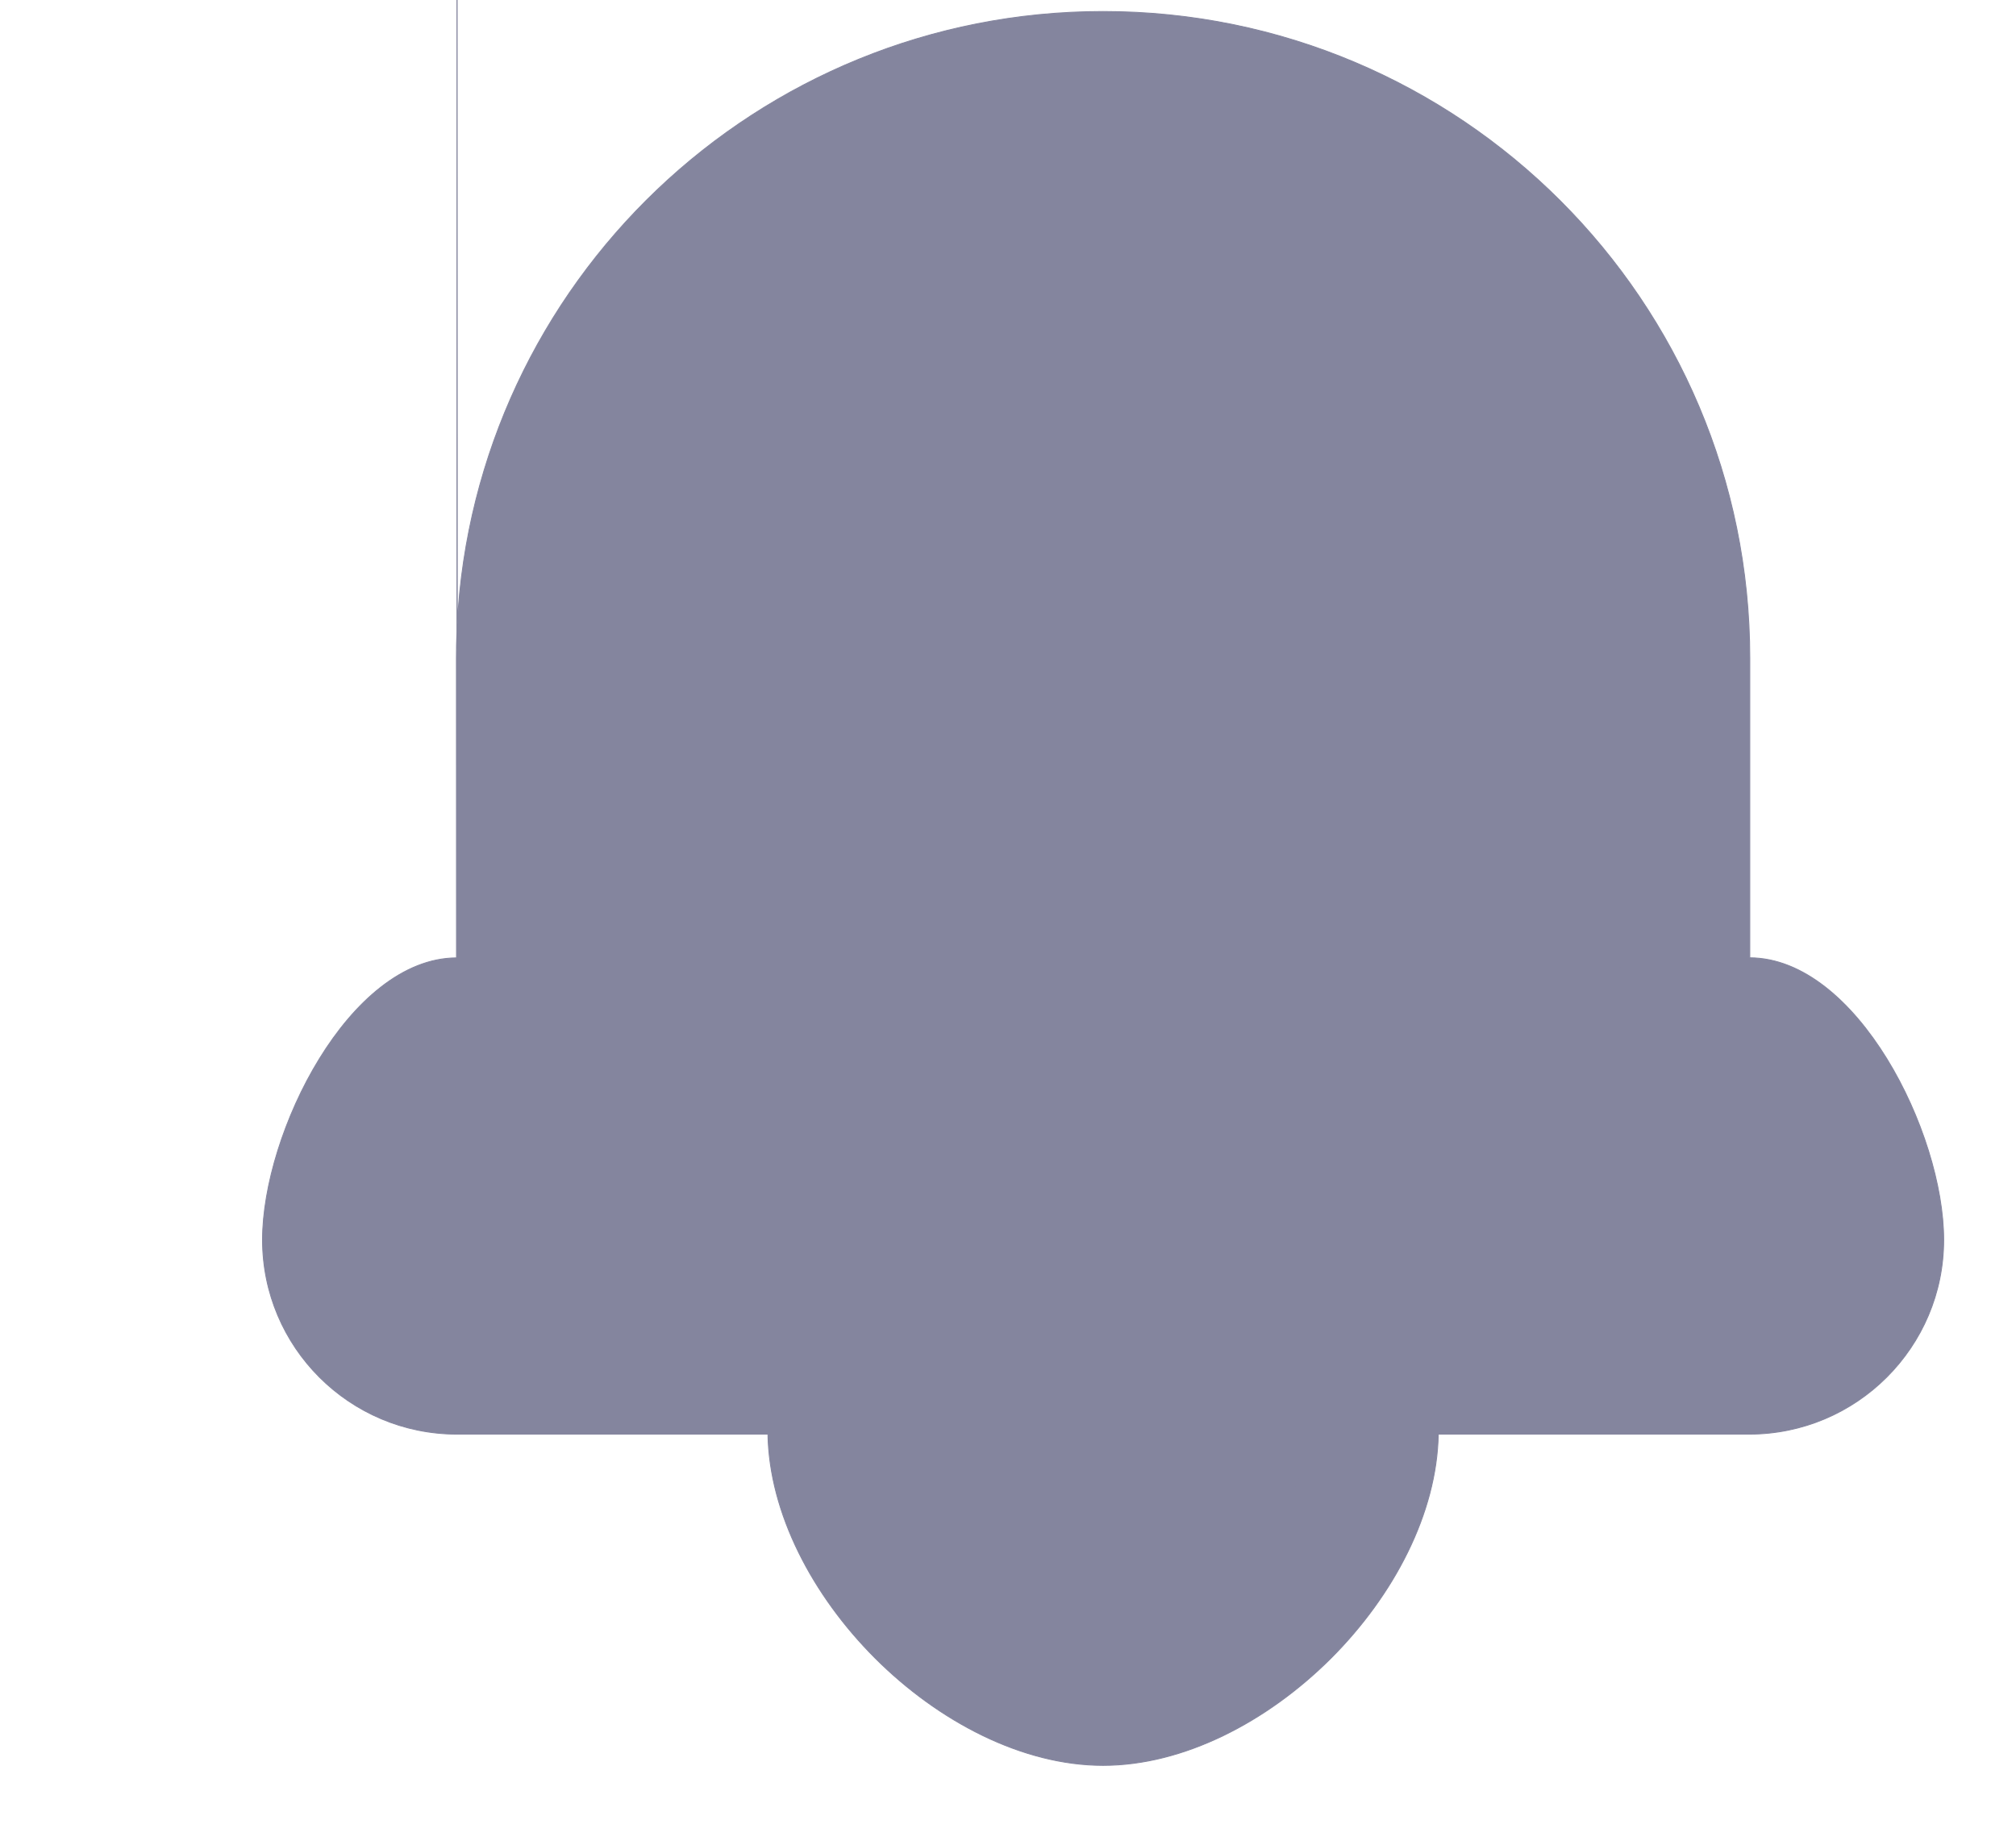 <svg width="23" height="21" viewBox="0 0 23 21" fill="#84859e" stroke="#84859e" xmlns="http://www.w3.org/2000/svg"><path d="M5.217 7.123 5.217 7.236C5.215 7.291 5.213 7.346 5.213 7.401V7.214M5.217 7.123C5.417 3.227 8.639.131 12.585.131 16.66.131 19.963 3.434 19.963 7.509V10.927C20.574 10.93 21.126 11.429 21.526 12.078 21.927 12.729 22.175 13.533 22.175 14.145 22.175 15.369 21.18 16.362 19.955 16.362H16.409C16.393 17.266 15.9 18.202 15.186 18.917 14.459 19.643 13.503 20.141 12.585 20.141 11.667 20.141 10.711 19.643 9.984 18.917 9.27 18.202 8.777 17.266 8.761 16.362H5.215C3.989 16.362 2.995 15.37 2.995 14.145 2.995 13.534 3.243 12.73 3.644 12.079 4.043 11.43 4.596 10.931 5.208 10.928L5.207 7.509C5.207 7.41 5.209 7.312 5.213 7.214M5.217 7.123 5.213-11.327V7.214M5.217 7.123C5.215 7.153 5.214 7.184 5.213 7.214M18.479 7.509V10.932H10.476L18.479 10.937C18.481 11.754 19.141 12.413 19.958 12.413 20.056 12.413 20.152 12.494 20.24 12.625 20.328 12.755 20.407 12.934 20.474 13.126 20.608 13.509 20.691 13.943 20.691 14.145 20.691 14.548 20.361 14.877 19.955 14.877H5.215C4.808 14.877 4.479 14.549 4.479 14.145 4.479 13.943 4.562 13.509 4.696 13.126 4.762 12.934 4.842 12.755 4.93 12.625 5.018 12.494 5.114 12.413 5.213 12.413 6.029 12.413 6.691 11.749 6.691 10.932V7.509C6.691 4.253 9.33 1.615 12.585 1.615 15.841 1.615 18.479 4.254 18.479 7.509zM10.246 16.362h4.678C14.905 16.858 14.581 17.422 14.136 17.867 13.677 18.325 13.092 18.656 12.585 18.656 12.078 18.656 11.493 18.325 11.034 17.867 10.589 17.422 10.265 16.858 10.246 16.362z" fill="#84859e" stroke="#84859e" stroke-width=".01"/></svg>
